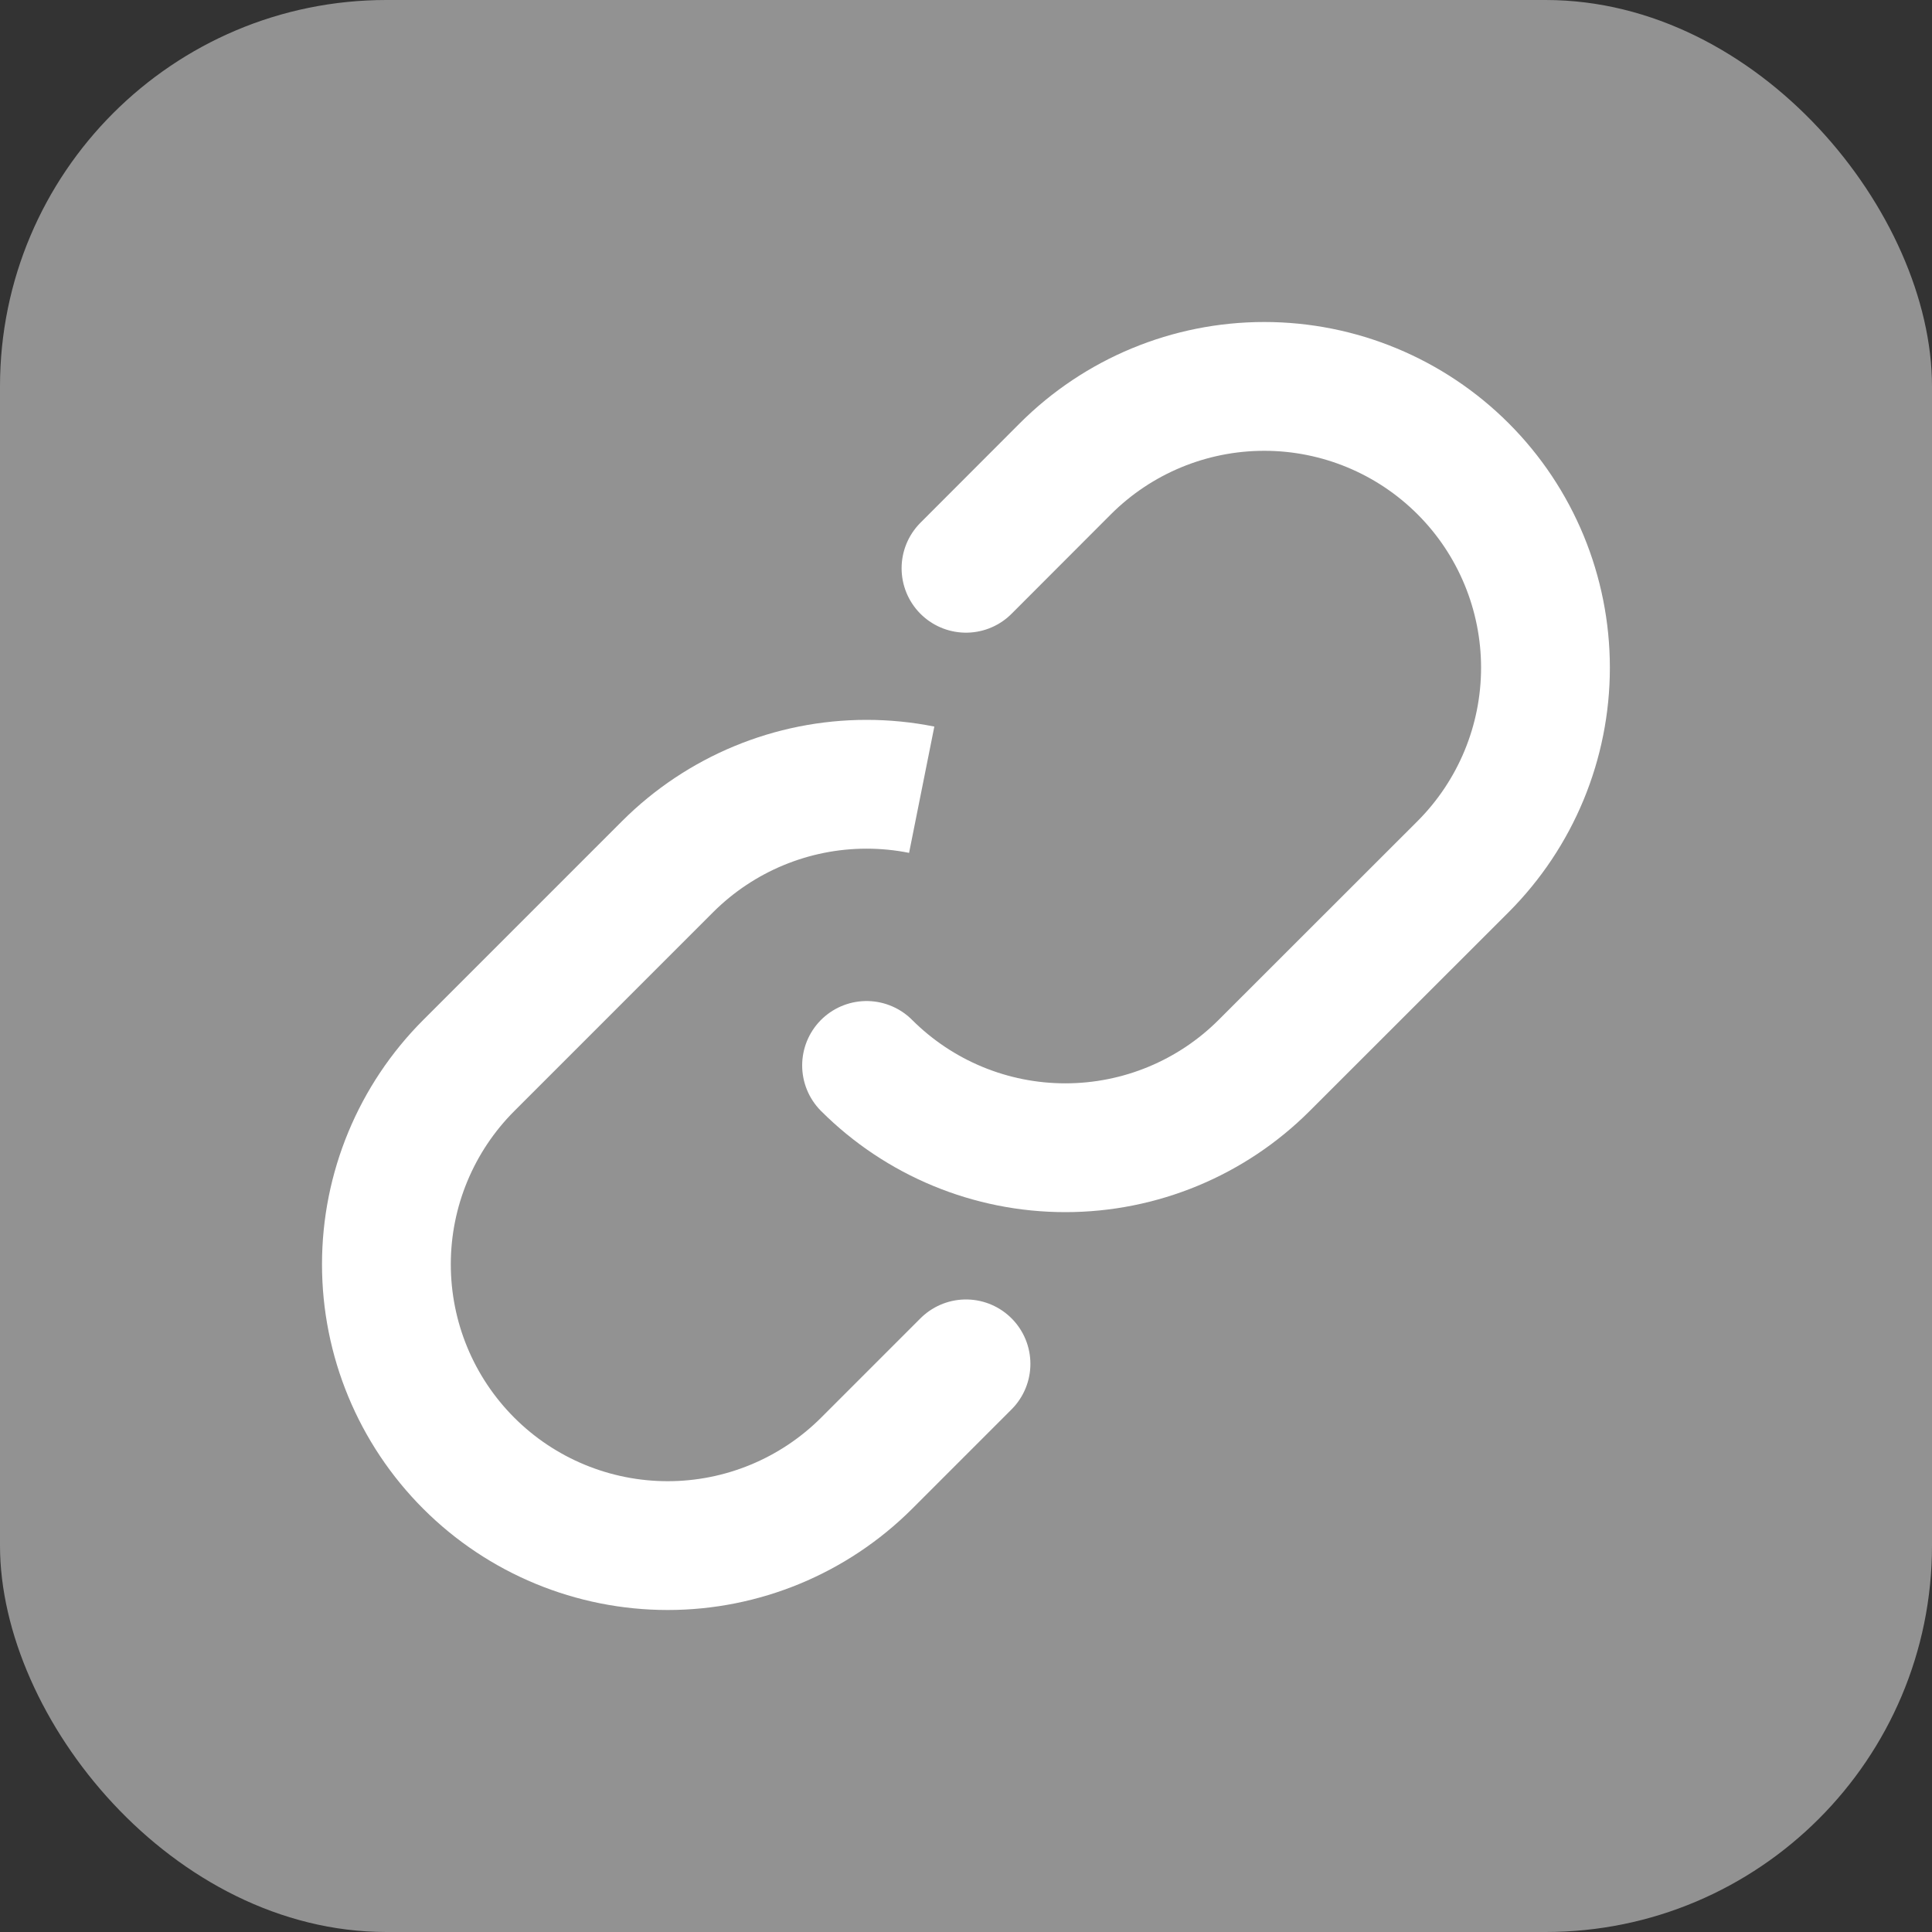 <svg width="15" height="15" viewBox="0 0 15 15" fill="none" xmlns="http://www.w3.org/2000/svg">
<rect x="0" y="0" width="15" height="15" fill="#333333" stroke="none"/>
<rect width="15" height="15" rx="3" fill="#929292"/>
<path d="M8.272 6.728C7.862 6.319 7.307 6.089 6.728 6.089C6.149 6.089 5.594 6.319 5.184 6.728L3.64 8.272C3.23 8.682 3 9.237 3 9.816C3 10.396 3.23 10.951 3.64 11.361C4.049 11.77 4.605 12 5.184 12C5.763 12 6.318 11.77 6.728 11.361L7.5 10.589" fill="#929292"/>
<path d="M8.272 6.728C7.862 6.319 7.307 6.089 6.728 6.089C6.149 6.089 5.594 6.319 5.184 6.728L3.64 8.272C3.23 8.682 3 9.237 3 9.816C3 10.396 3.23 10.951 3.64 11.361C4.049 11.77 4.605 12 5.184 12C5.763 12 6.318 11.77 6.728 11.361L7.5 10.589" stroke="white" stroke-linecap="round" stroke-linejoin="round"/>
<path d="M6.728 8.272C7.137 8.681 7.692 8.911 8.271 8.911C8.851 8.911 9.406 8.681 9.815 8.272L11.36 6.728C11.769 6.318 11.999 5.763 11.999 5.184C11.999 4.605 11.769 4.049 11.36 3.64C10.95 3.23 10.395 3 9.816 3C9.236 3 8.681 3.23 8.271 3.64L7.5 4.412" fill="#929292"/>
<path d="M6.728 8.272C7.137 8.681 7.692 8.911 8.271 8.911C8.851 8.911 9.406 8.681 9.815 8.272L11.36 6.728C11.769 6.318 11.999 5.763 11.999 5.184C11.999 4.605 11.769 4.049 11.36 3.64C10.95 3.23 10.395 3 9.816 3C9.236 3 8.681 3.23 8.271 3.64L7.5 4.412" stroke="white" stroke-linecap="round" stroke-linejoin="round"/>
</svg>
